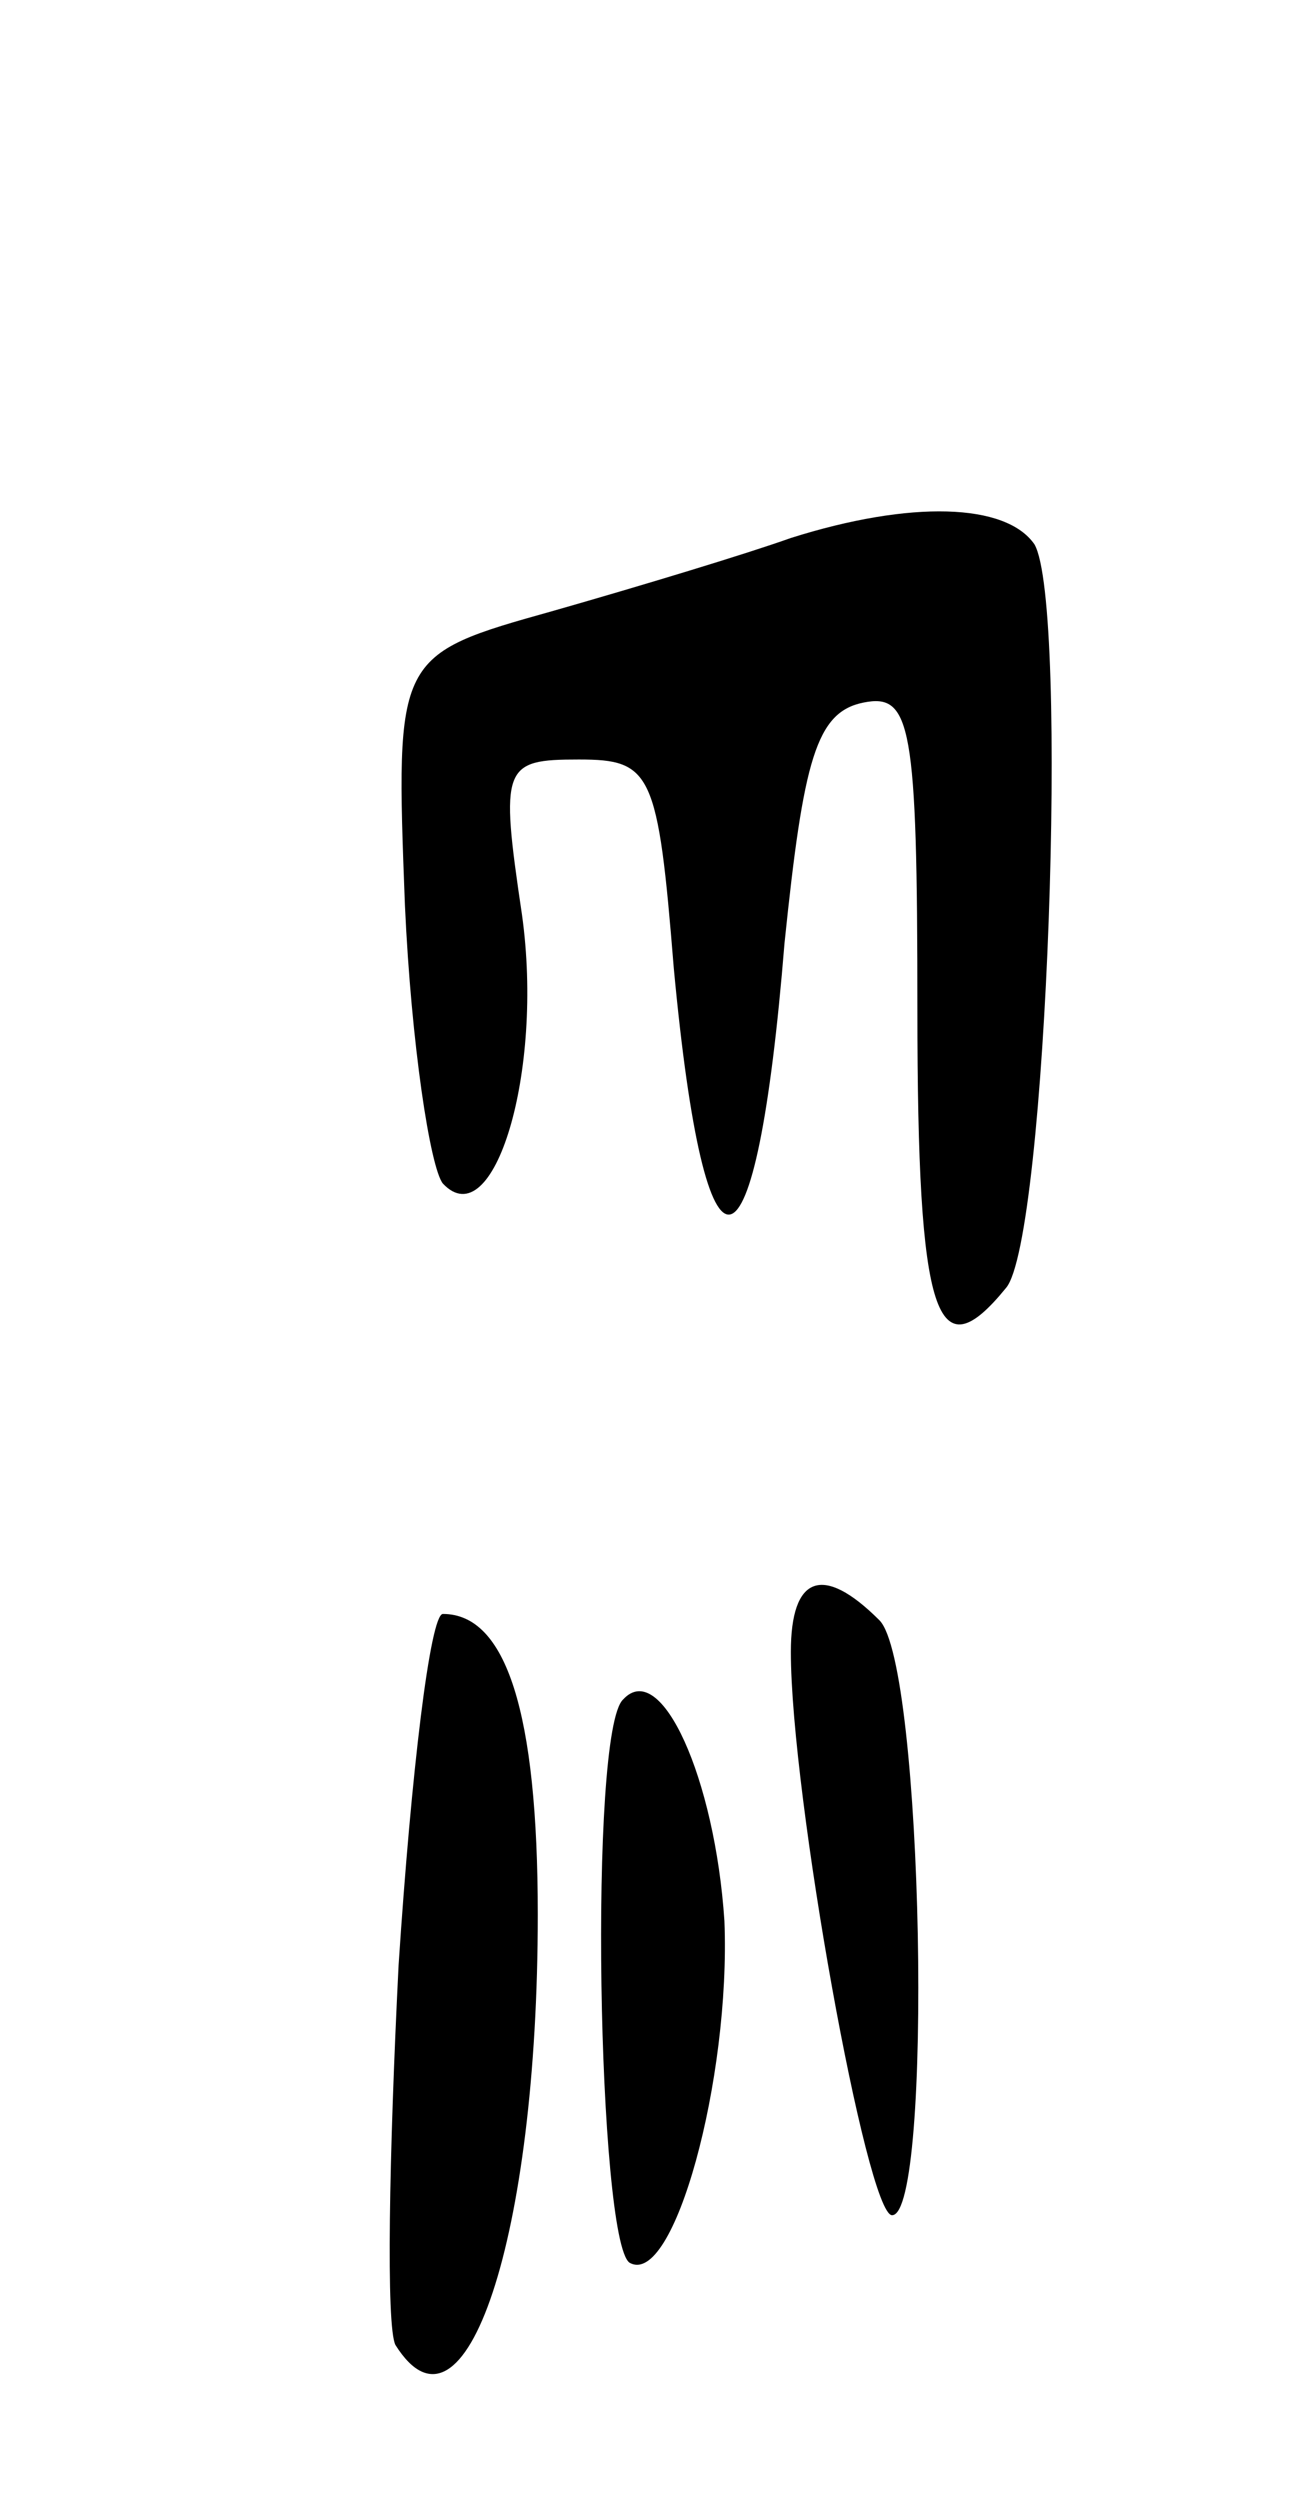 <svg version="1.0" xmlns="http://www.w3.org/2000/svg"
 width="41pt" height="79pt" viewBox="0 0 41 79"
 preserveAspectRatio="xMidYMid meet">
<g transform="translate(0,79) scale(0.1,-0.1)"
fill="#000000" stroke="none">
<path d="M250 620 c-14 -5 -47 -15 -75 -23 -50 -14 -50 -14 -47 -93 2 -44 8
-83 12 -88 16 -17 32 35 25 85 -7 47 -6 49 18 49 23 0 25 -4 30 -66 10 -107
26 -103 35 8 6 58 10 73 25 76 15 3 17 -7 17 -97 0 -98 6 -115 28 -88 13 15
20 216 9 235 -9 13 -39 14 -77 2z"/>
<path d="M250 268 c0 -45 24 -178 32 -178 13 0 10 174 -4 188 -18 18 -28 14
-28 -10z"/>
<path d="M126 169 c-3 -60 -4 -114 -1 -120 22 -35 45 34 45 136 0 64 -10 95
-30 95 -4 0 -10 -50 -14 -111z"/>
<path d="M197 253 c-11 -10 -8 -171 2 -178 14 -8 32 58 30 108 -3 45 -20 83
-32 70z"/>
</g>
</svg>
